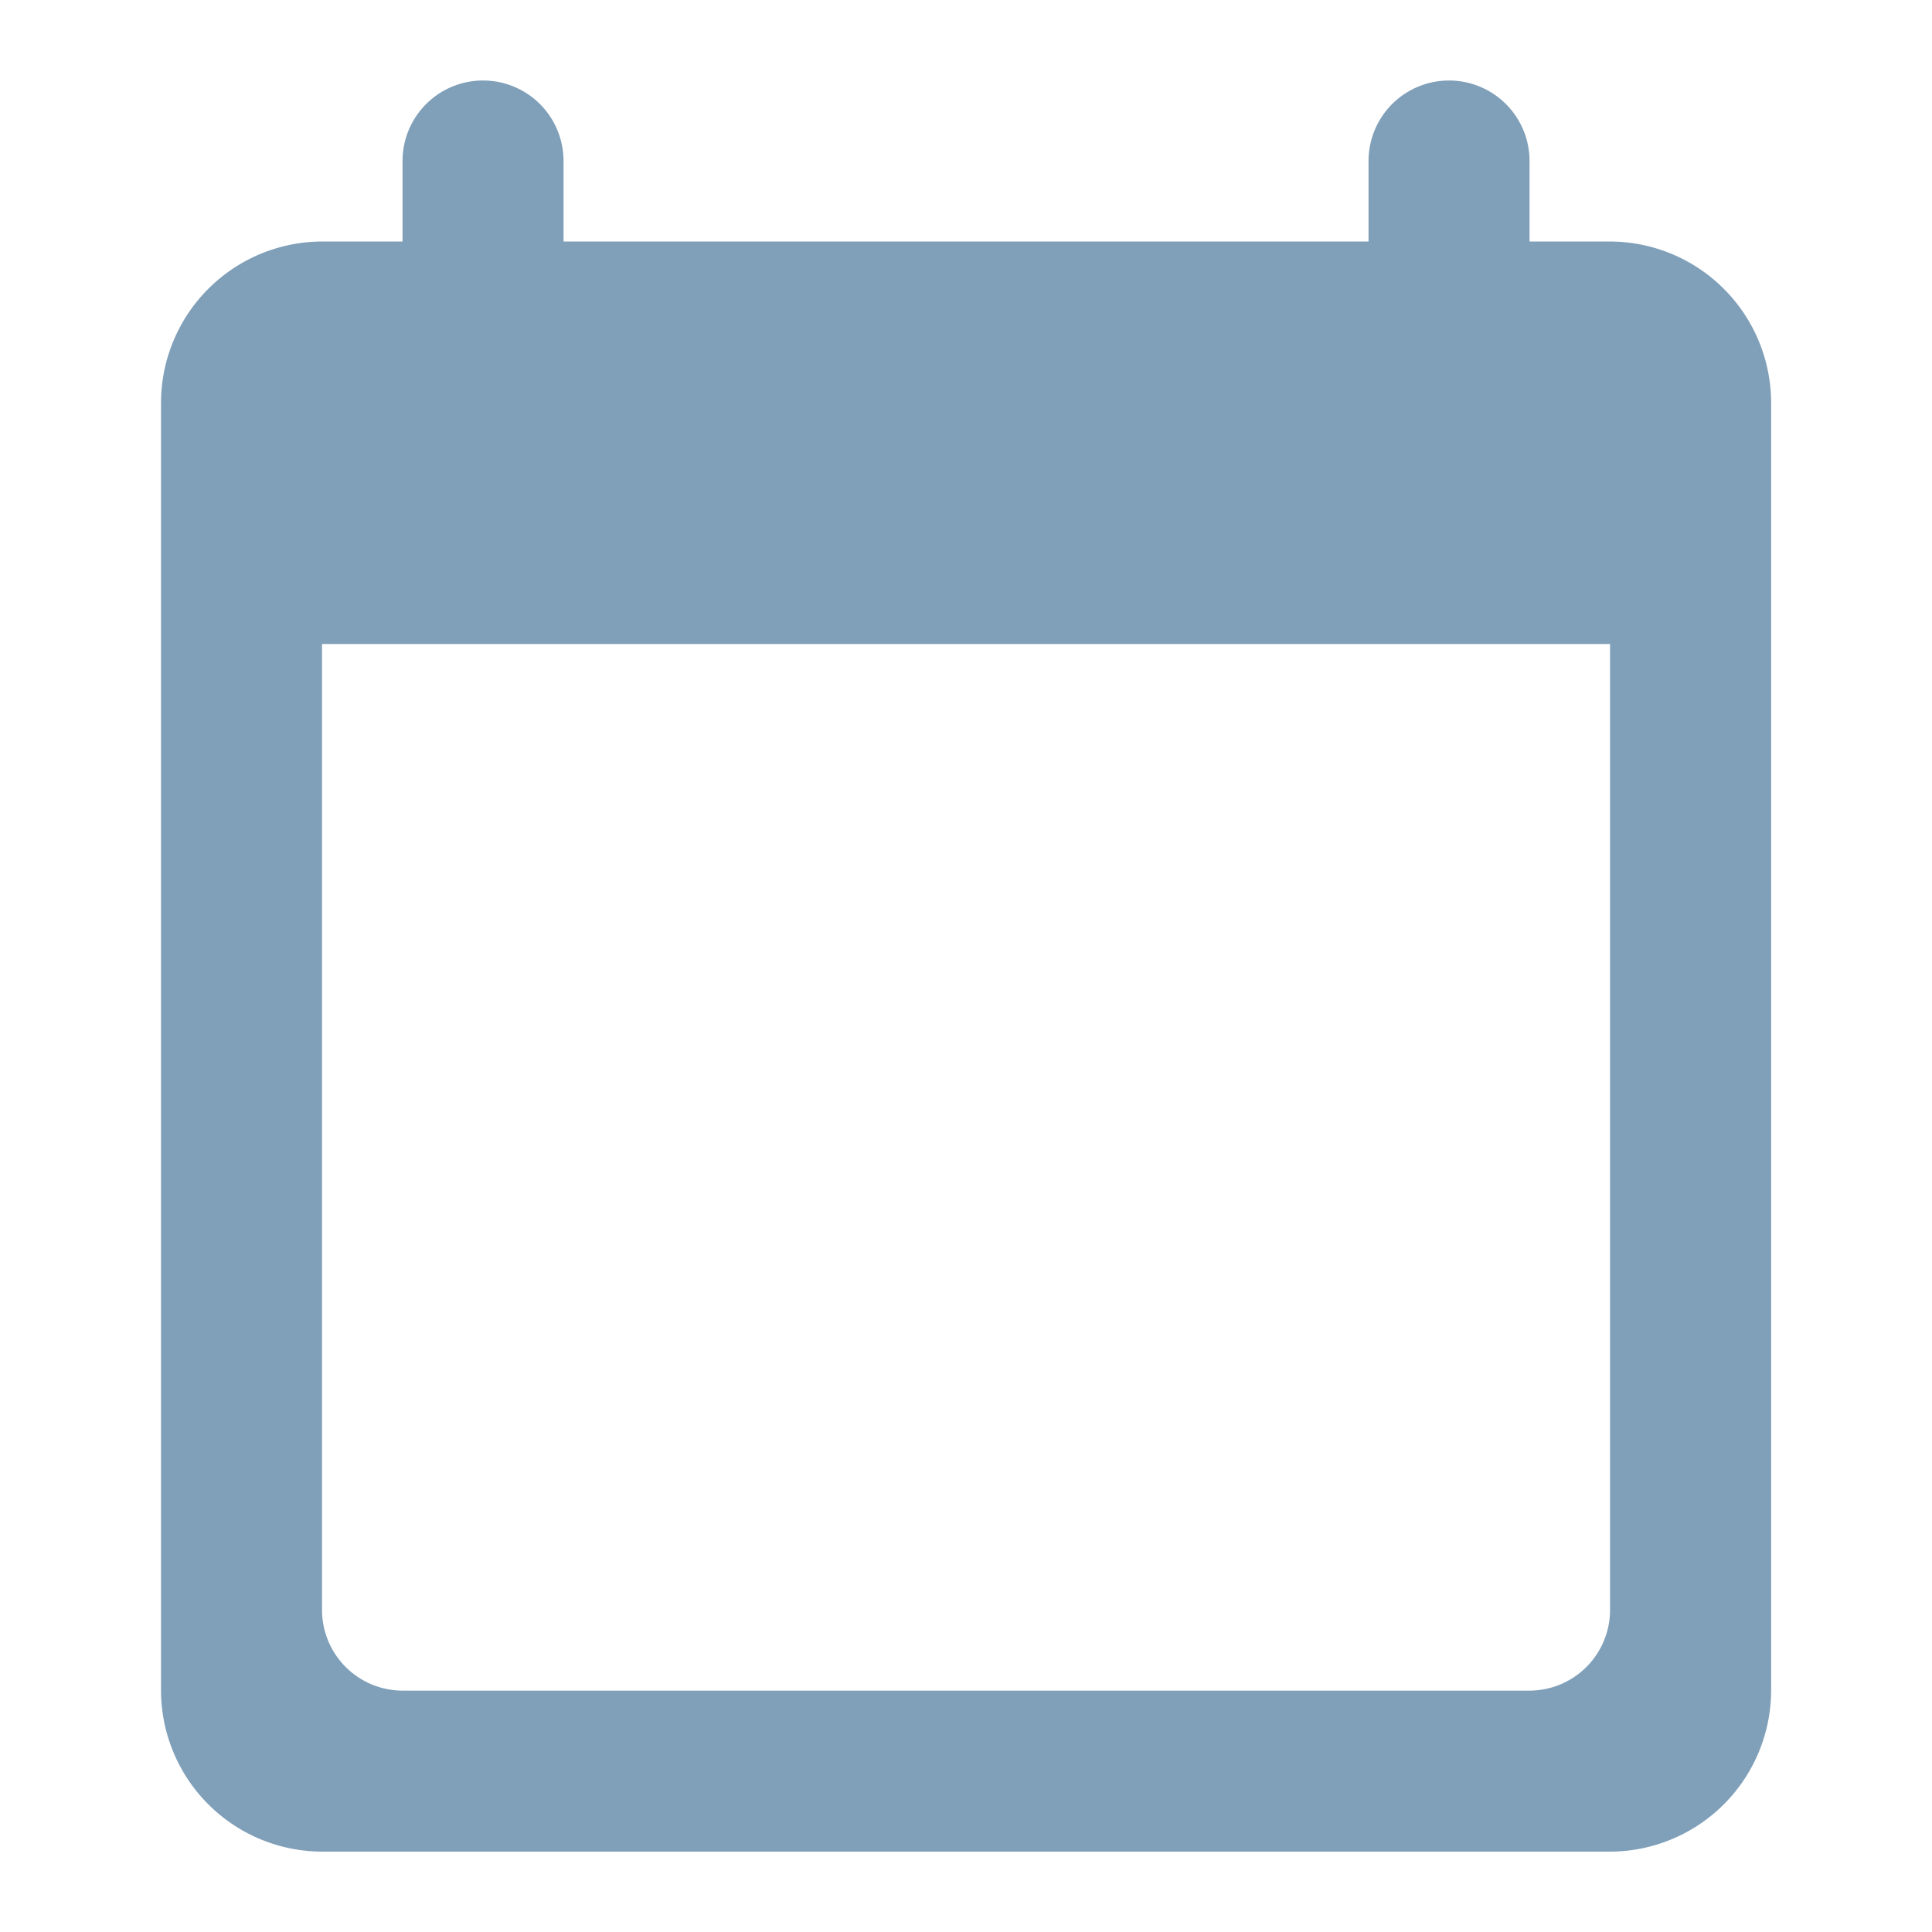 <svg id="calendar_today" xmlns="http://www.w3.org/2000/svg" width="28.078" height="28.078" viewBox="0 0 28.078 28.078">
  <path id="Path_278" data-name="Path 278" d="M0,0H28.078V28.078H0Z" fill="none"/>
  <path id="Path_279" data-name="Path 279" d="M23.059,3.34h-1.17V2.17a1.17,1.17,0,0,0-2.34,0V3.34H7.85V2.17a1.17,1.17,0,1,0-2.34,0V3.34H4.34A2.347,2.347,0,0,0,2,5.68V24.4a2.347,2.347,0,0,0,2.34,2.34H23.059A2.347,2.347,0,0,0,25.4,24.4V5.68A2.347,2.347,0,0,0,23.059,3.34ZM21.889,24.4H5.51a1.173,1.173,0,0,1-1.17-1.17V9.189H23.059V23.229A1.173,1.173,0,0,1,21.889,24.4Z" transform="translate(0.34 0.17)" fill="#809fb8"/>
</svg>
